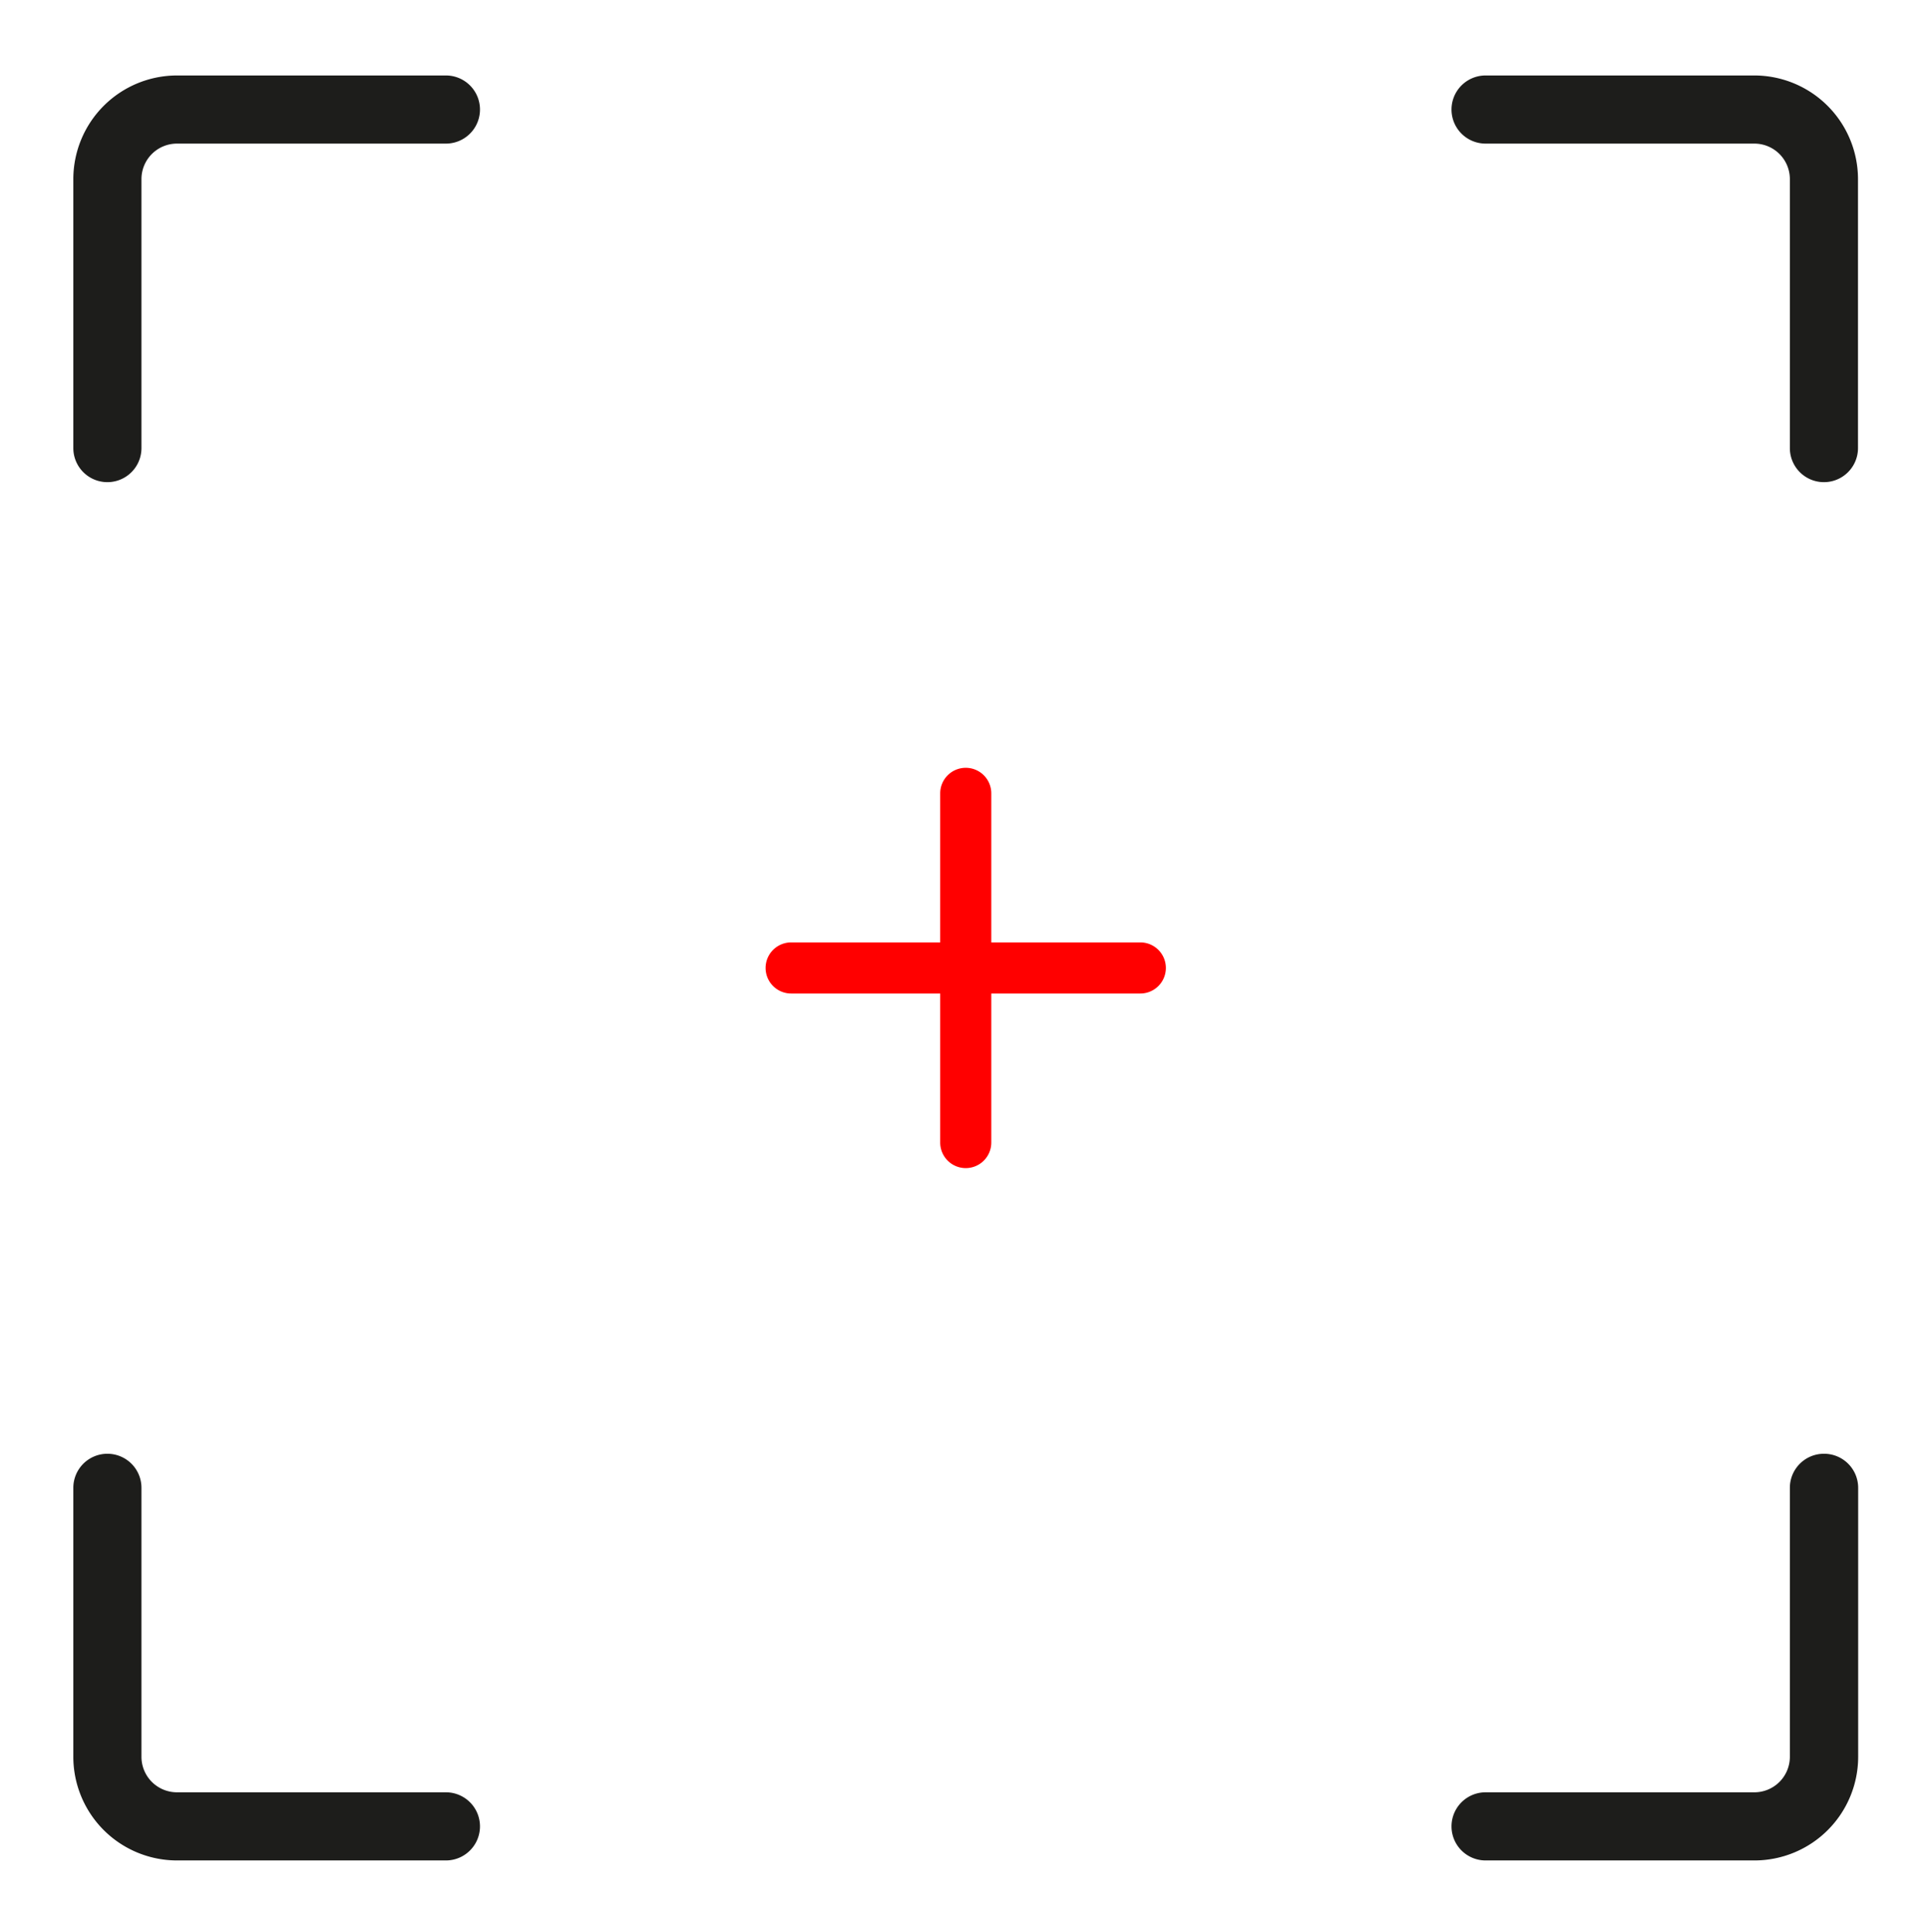 <svg id="Layer_3_copy" data-name="Layer 3 copy" xmlns="http://www.w3.org/2000/svg" width="60.39" height="60.5" viewBox="0 0 226.39 224.5">
  
  
<path d="M206,7.71a12.18,12.18,0,0,1,12.17,12.17V51.46a4,4,0,0,1-8,0V19.88A4.17,4.17,0,0,0,206,15.71H174.44a4,4,0,1,1,0-8H206" style="fill: #1d1d1b"/>
  <path d="M52.36,7.71a4,4,0,1,1,0,8H20.78a4.17,4.17,0,0,0-4.17,4.17V51.46a4,4,0,0,1-8,0V19.88A12.18,12.18,0,0,1,20.78,7.71H52.36" style="fill: #1d1d1b"/>
  <path d="M12.61,169.54a4,4,0,0,1,4,4v31.58a4.17,4.17,0,0,0,4.17,4.17H52.36a4,4,0,1,1,0,8H20.78A12.18,12.18,0,0,1,8.61,205.13V173.54a4,4,0,0,1,4-4" style="fill: #1d1d1b"/>
  <path d="M214.19,169.54a4,4,0,0,1,4,4v31.58A12.18,12.18,0,0,1,206,217.29H174.44a4,4,0,0,1,0-8H206a4.17,4.17,0,0,0,4.17-4.17V173.54a4,4,0,0,1,4-4" style="fill: #1d1d1b"/>
  <path d="M113.4,89a3,3,0,0,1,3,3v17.5h17.5a3,3,0,0,1,0,6H116.4V133a3,3,0,0,1-6,0V115.5H92.9a3,3,0,0,1,0-6h17.5V92a3,3,0,0,1,3-3" style="fill: red">
     
          <animate
            attributeName="opacity" dur="1s" values="1;0;1" repeatCount="indefinite" begin="0.0" />
        </path>
  
  
</svg>
